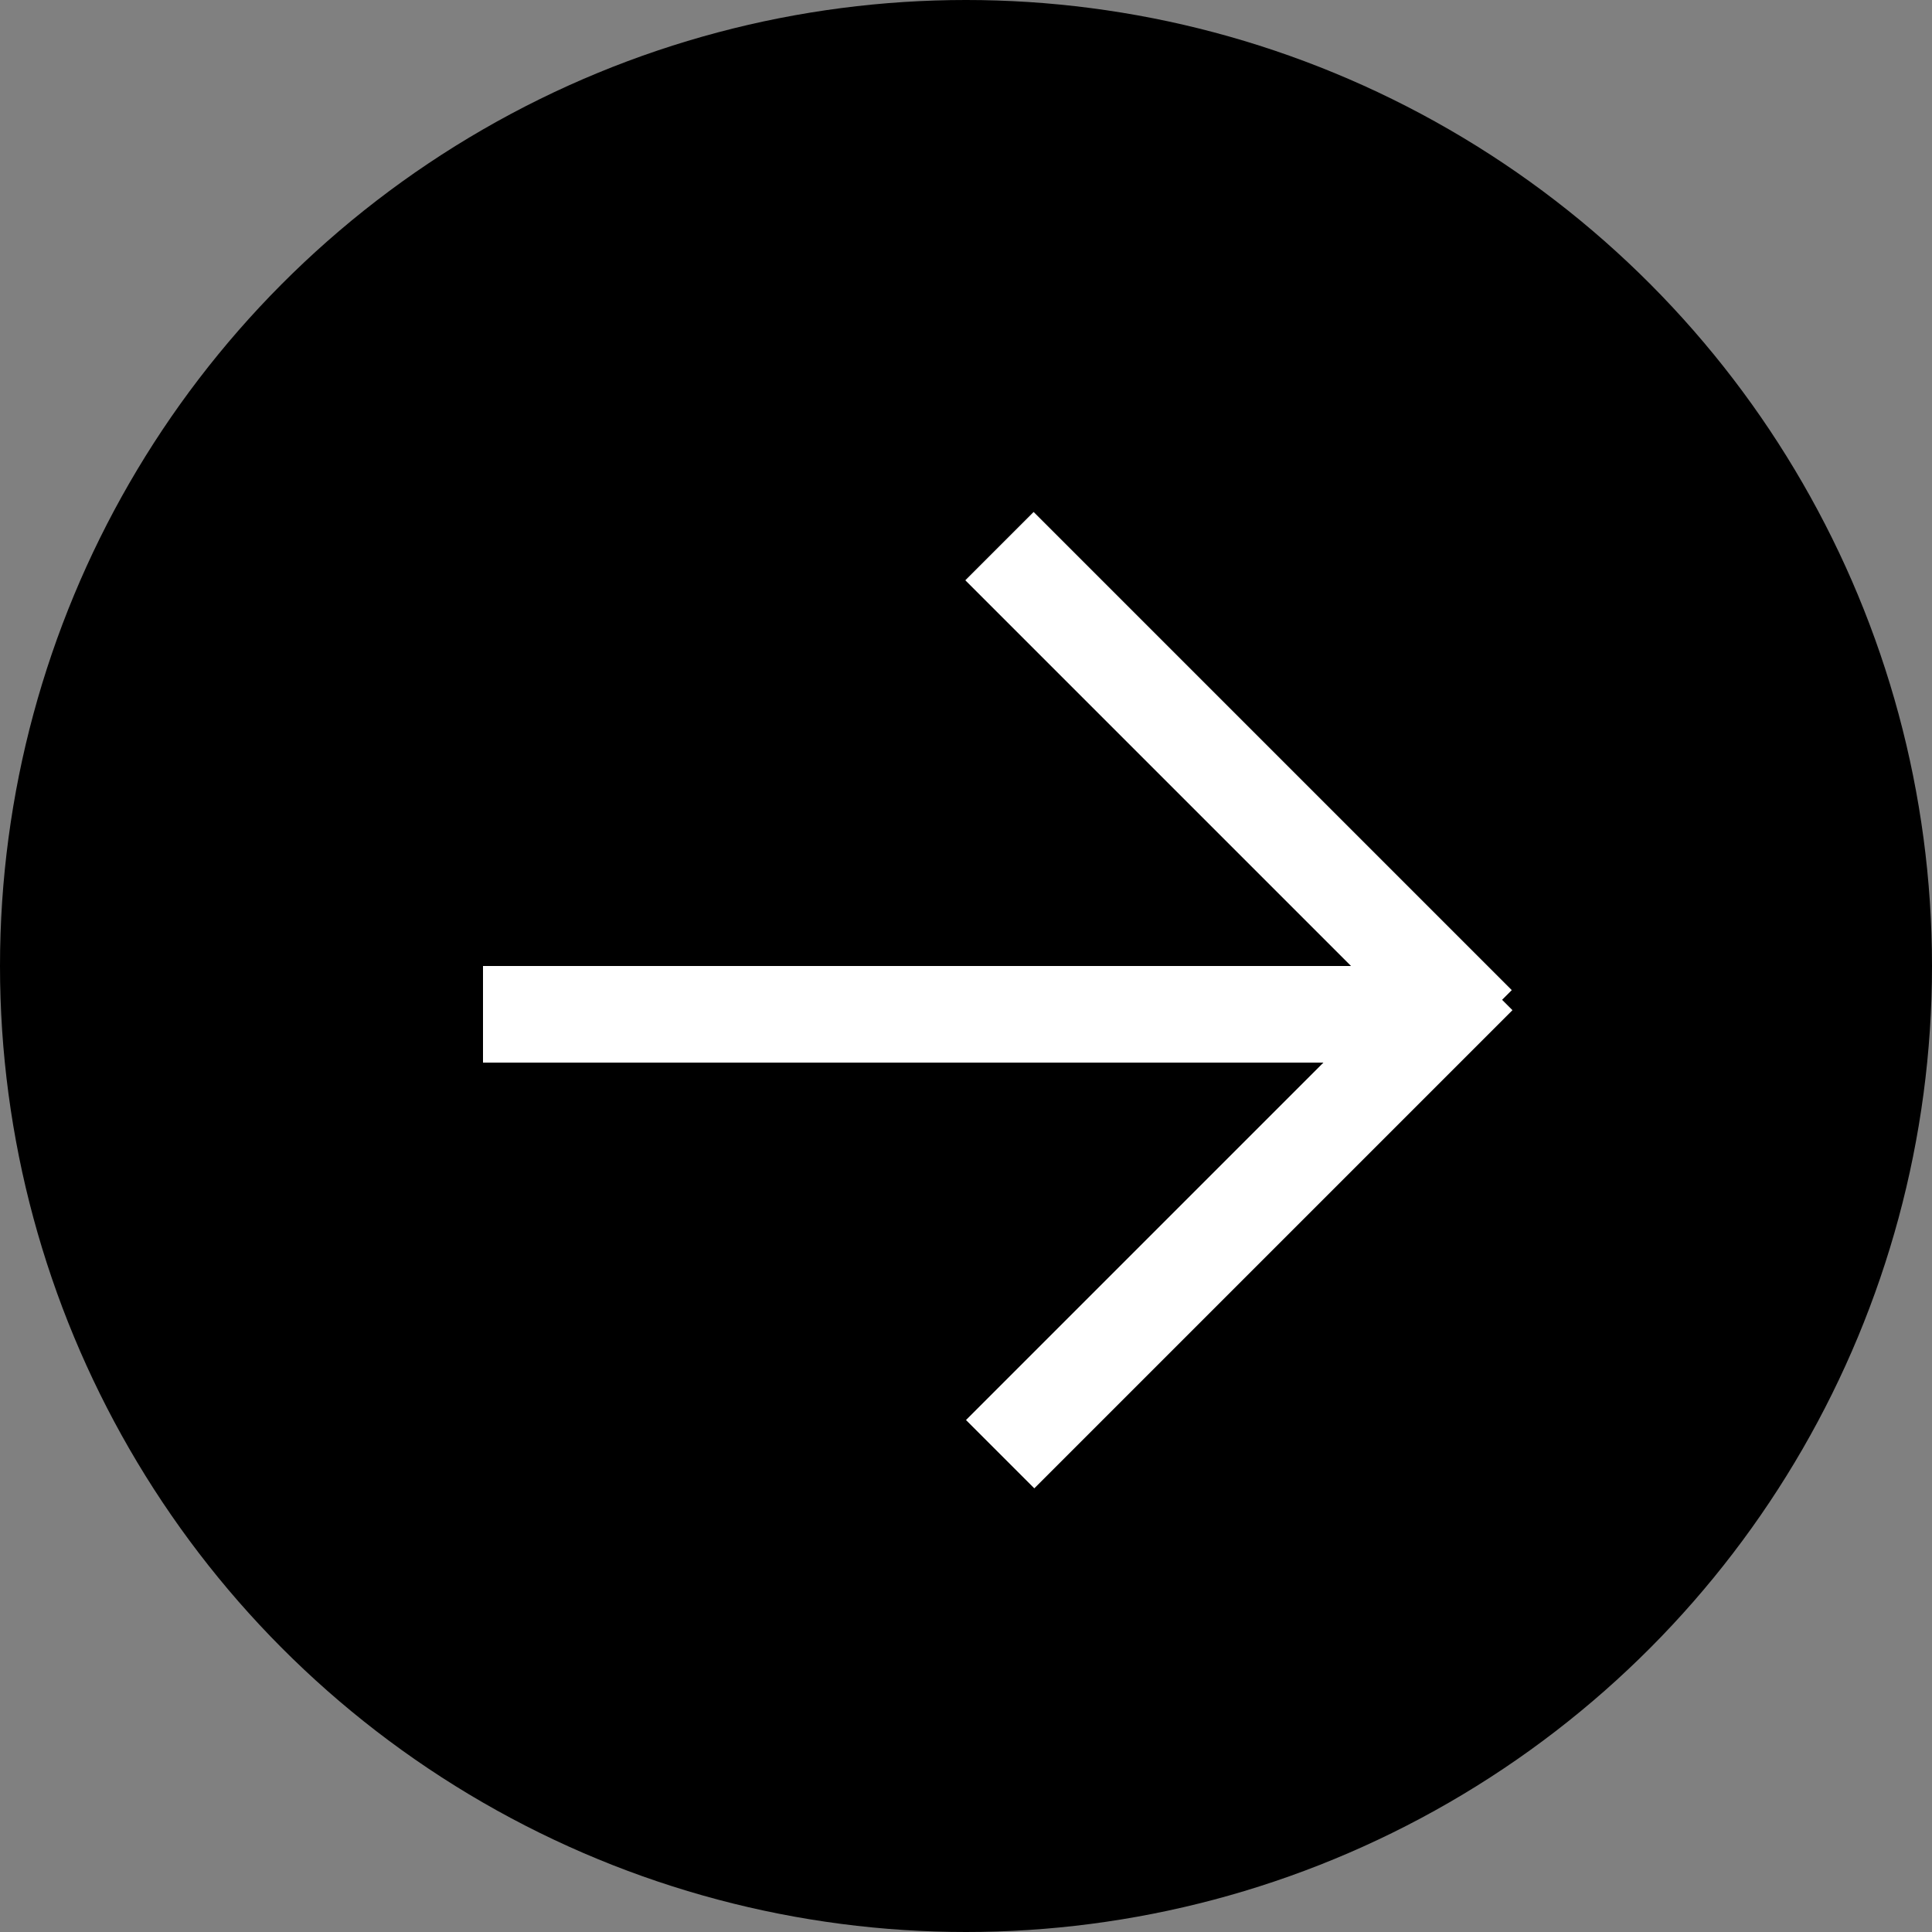 <svg width="20" height="20" viewBox="0 0 20 20" xmlns="http://www.w3.org/2000/svg">
<rect x="0" y="0" width="20" height="20" fill="#808080" stroke="none"/>
<circle cx="10" cy="10" r="10"/>
<rect x="5" y="10" width="10" height="1" fill="white"/>
<rect x="10.7" y="5.3" width="7" height="1" transform="rotate(45 10.7 5.3)" fill="white"/>
<rect x="10" y="14.7" width="7" height="1" transform="rotate(-45 10 14.7)" fill="white"/>
</svg>
